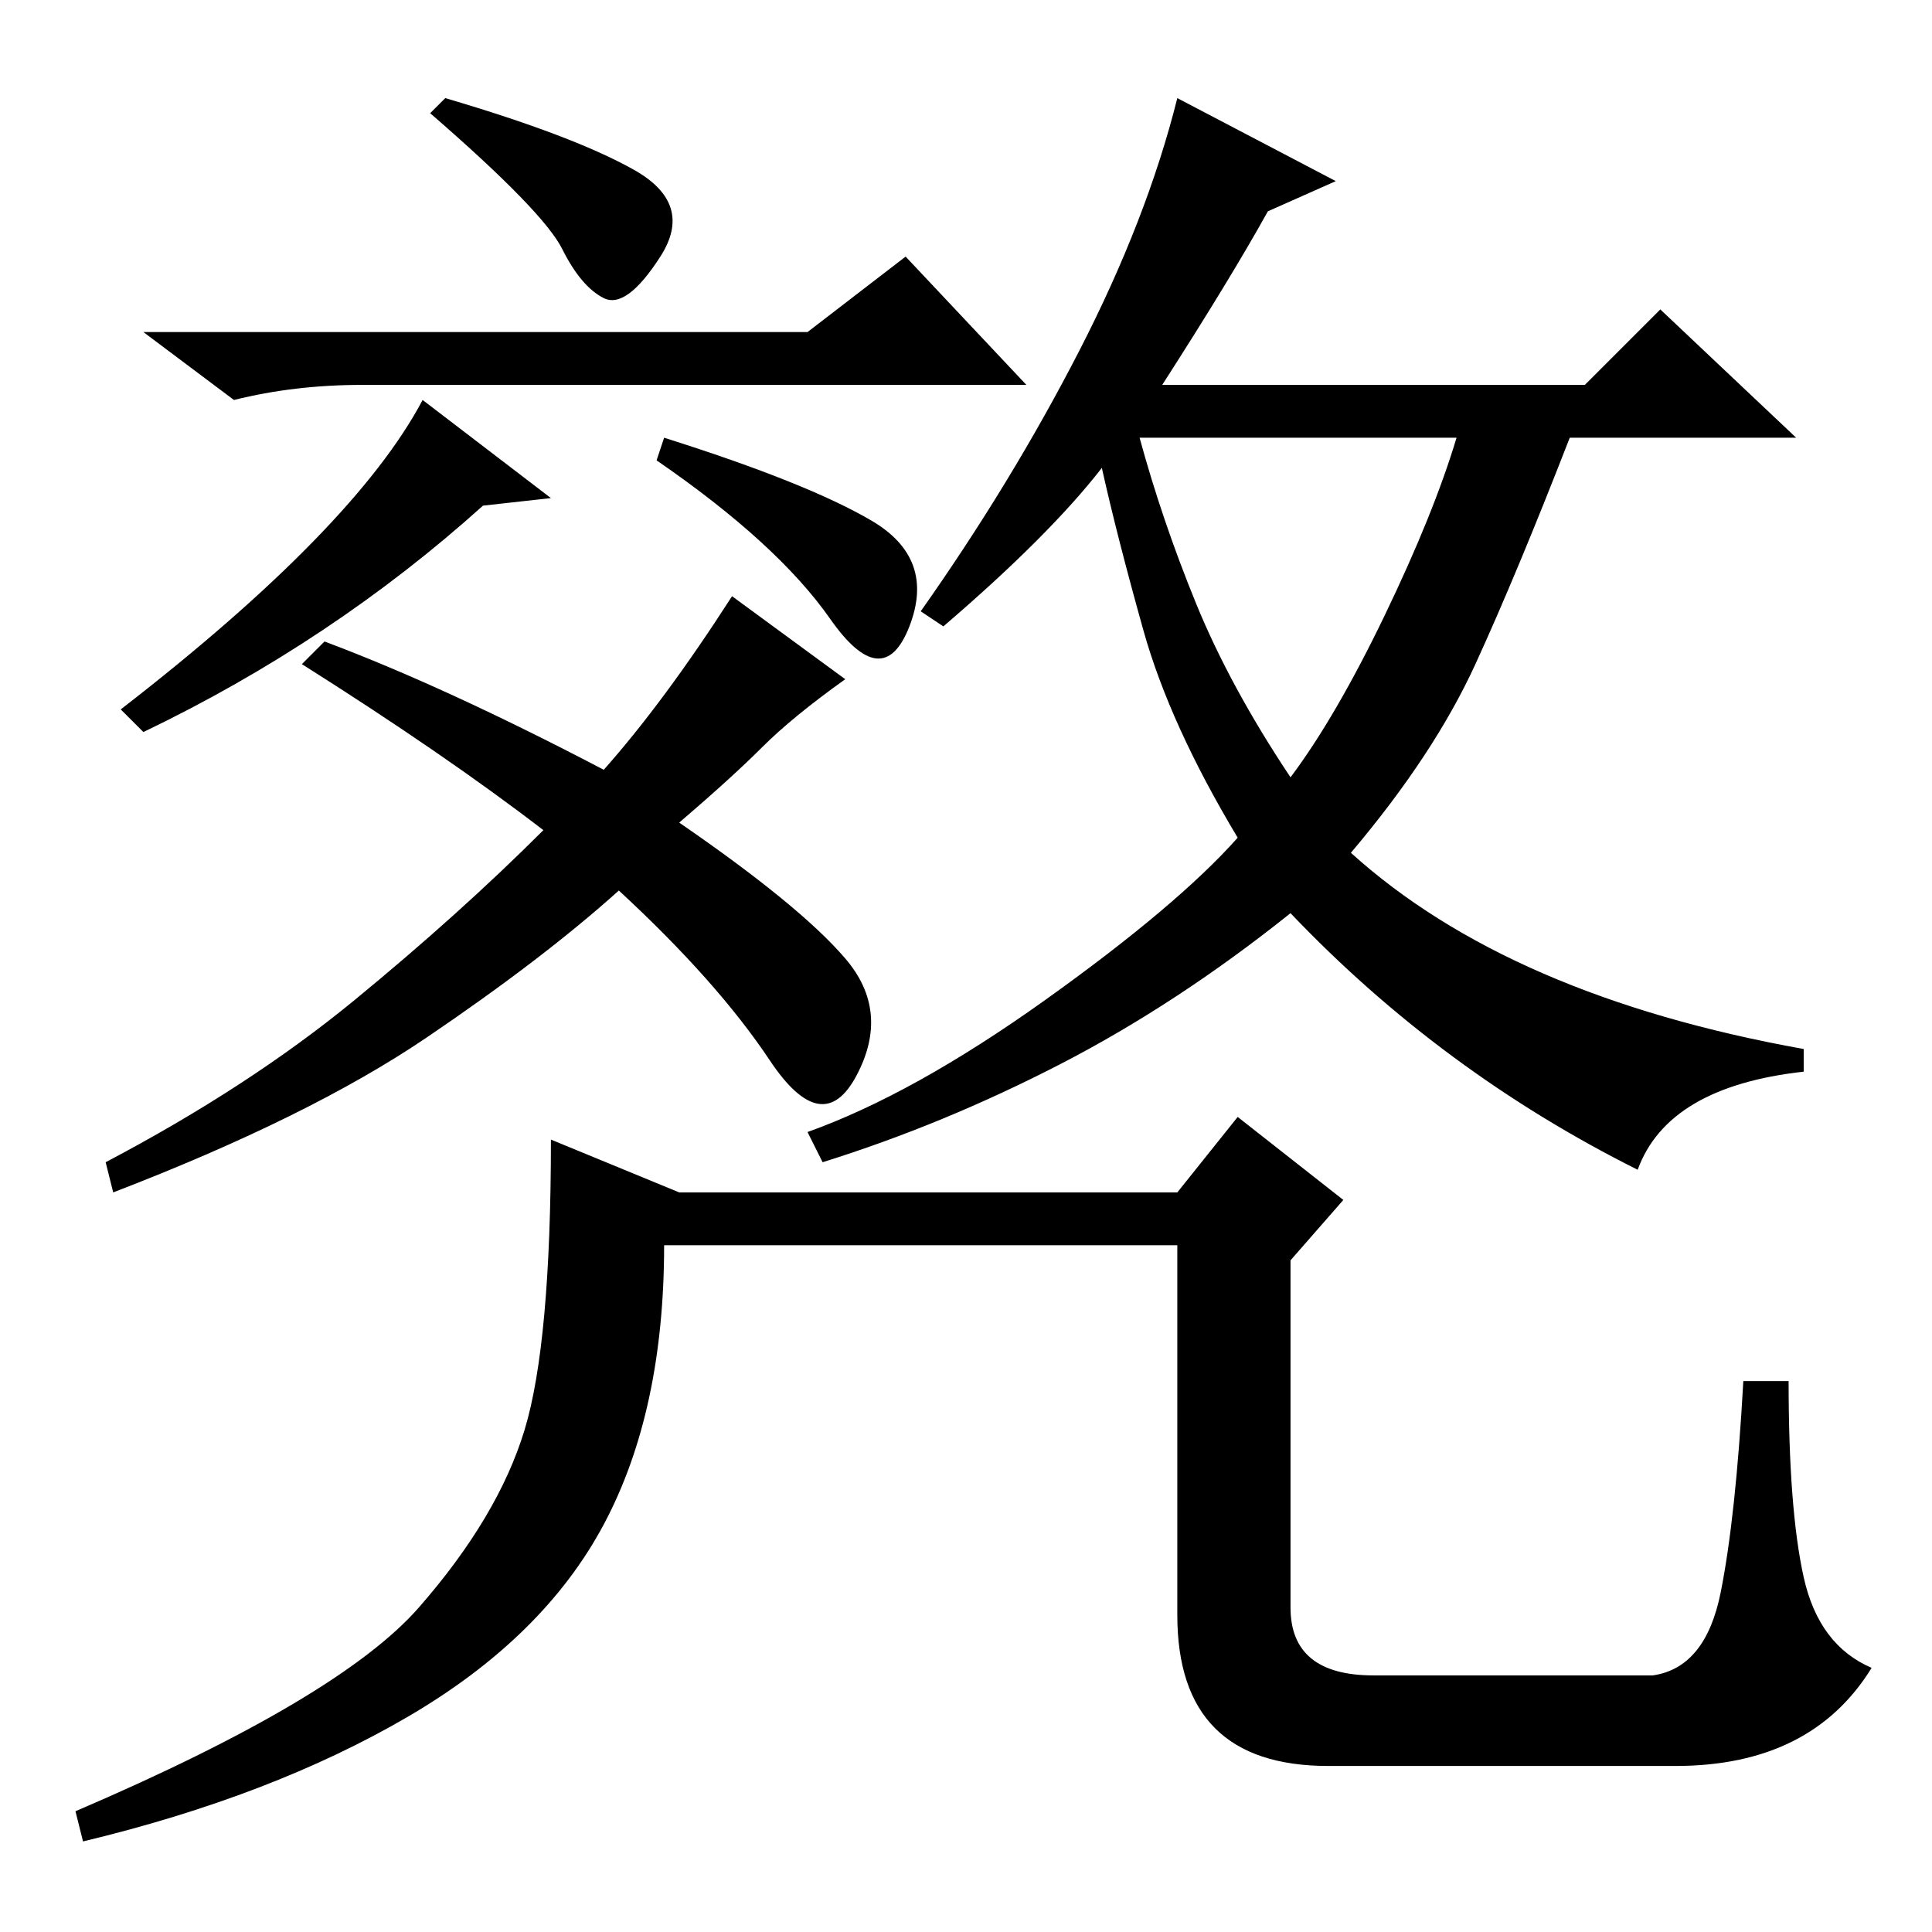 <?xml version="1.0" standalone="no"?>
<!DOCTYPE svg PUBLIC "-//W3C//DTD SVG 1.1//EN" "http://www.w3.org/Graphics/SVG/1.1/DTD/svg11.dtd" >
<svg xmlns="http://www.w3.org/2000/svg" xmlns:xlink="http://www.w3.org/1999/xlink" version="1.1" viewBox="0 -36 256 256">
  <g transform="matrix(1 0 0 -1 0 220)">
   <path fill="currentColor"
d="M107 212l13 10l16 -17h-88q-9 0 -17 -2l-12 9h88zM19 159l-3 3q31 24 40 41l17 -13l-9 -1q-20 -18 -45 -30zM88 198q19 -6 27.5 -11t5 -14t-10.5 1t-23 21zM80 154q8 9 17 23l15 -11q-7 -5 -11 -9t-11 -10q16 -11 22 -18t1.5 -15.5t-11.5 2t-20 22.5q-10 -9 -25.5 -19.5
t-41.5 -20.5l-1 4q19 10 33 21.5t25 22.5q-13 10 -32 22l3 3q16 -6 37 -17zM177 232l-9 -4q-5 -9 -14 -23h56l10 10l18 -17h-30q-7 -18 -12.5 -30t-16.5 -25q21 -19 60 -26v-3q-18 -2 -22 -13q-26 13 -46 34q-15 -12 -30.5 -20t-31.5 -13l-2 4q14 5 31.5 17.5t25.5 21.5
q-9 15 -12.5 27.5t-5.5 21.5q-7 -9 -21 -21l-3 2q12 17 21 34.5t13 33.5zM151 198q3 -11 7.5 -22t12.5 -23q6 8 12.5 21.5t9.5 23.5h-42zM182 34h37q7 1 9 11t3 28h6q0 -17 2 -26t9 -12q-8 -13 -26 -13h-46q-20 0 -20 20v49h-68q0 -22 -8 -37t-26 -25.5t-43 -16.5l-1 4
q35 15 45.5 27t14 23.5t3.5 38.5l17 -7h66l8 10l14 -11l-7 -8v-46q0 -9 11 -9zM74.5 223q-2.5 5 -17.5 18l2 2q17 -5 25 -9.5t3.5 -11.5t-7.5 -5.5t-5.5 6.5z" />
  </g>

</svg>
